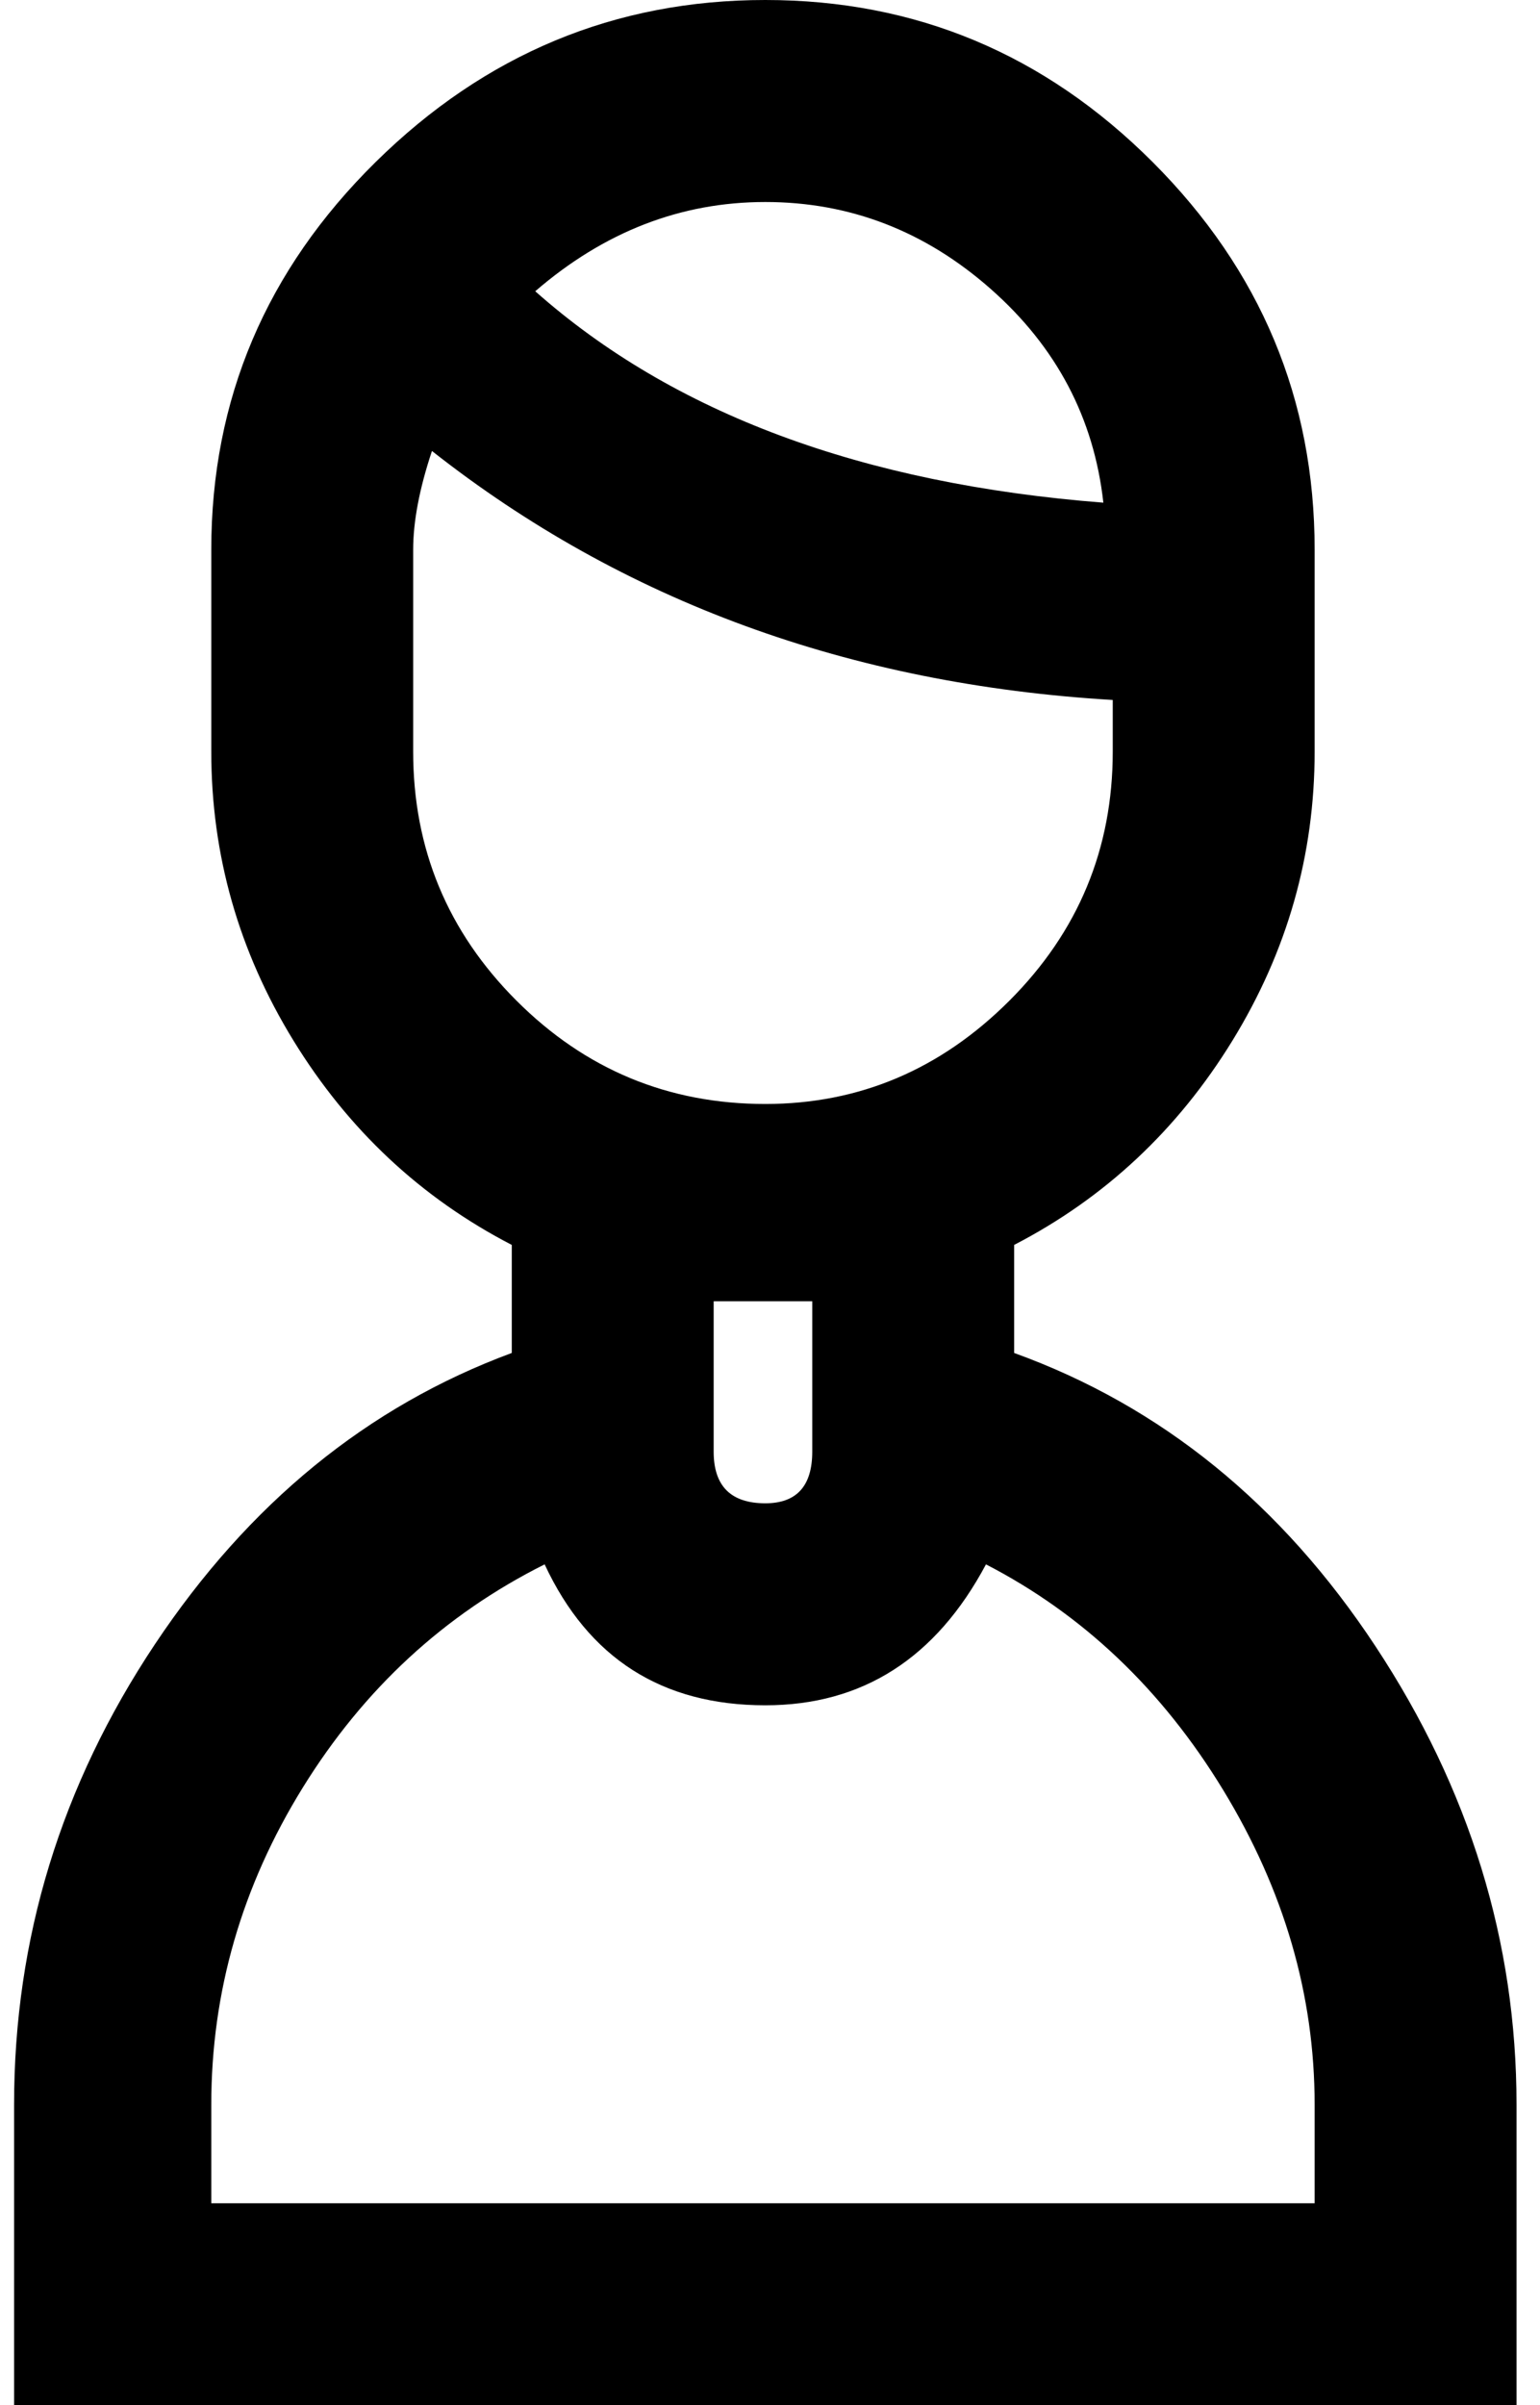 <svg xmlns="http://www.w3.org/2000/svg" xmlns:xlink="http://www.w3.org/1999/xlink" width="328" height="512" viewBox="0 0 328 512"><path fill="currentColor" d="M3 448v64h320v-64q0-52-30-97.5T216 288v-23q29-15 46.5-43.5T280 160v-43q0-48-34.5-82.5T163 0T80 34.5T45 117v43q0 33 17.5 61.5T109 265v23q-46 17-76 62T3 448m277 0v21H45v-21q0-36 19.5-67.5T116 333q14 30 47 30q31 0 47-30q31 16 50.5 48t19.5 67m-45-341q-77-6-121-45q22-19 49-19t48 18.5t24 45.5M88 117q0-9 4-21q61 48 145 53v11q0 31-22 53t-52 22q-31 0-53-22t-22-53zm75 160h10v32q0 11-10 11q-11 0-11-11v-32z"/></svg>